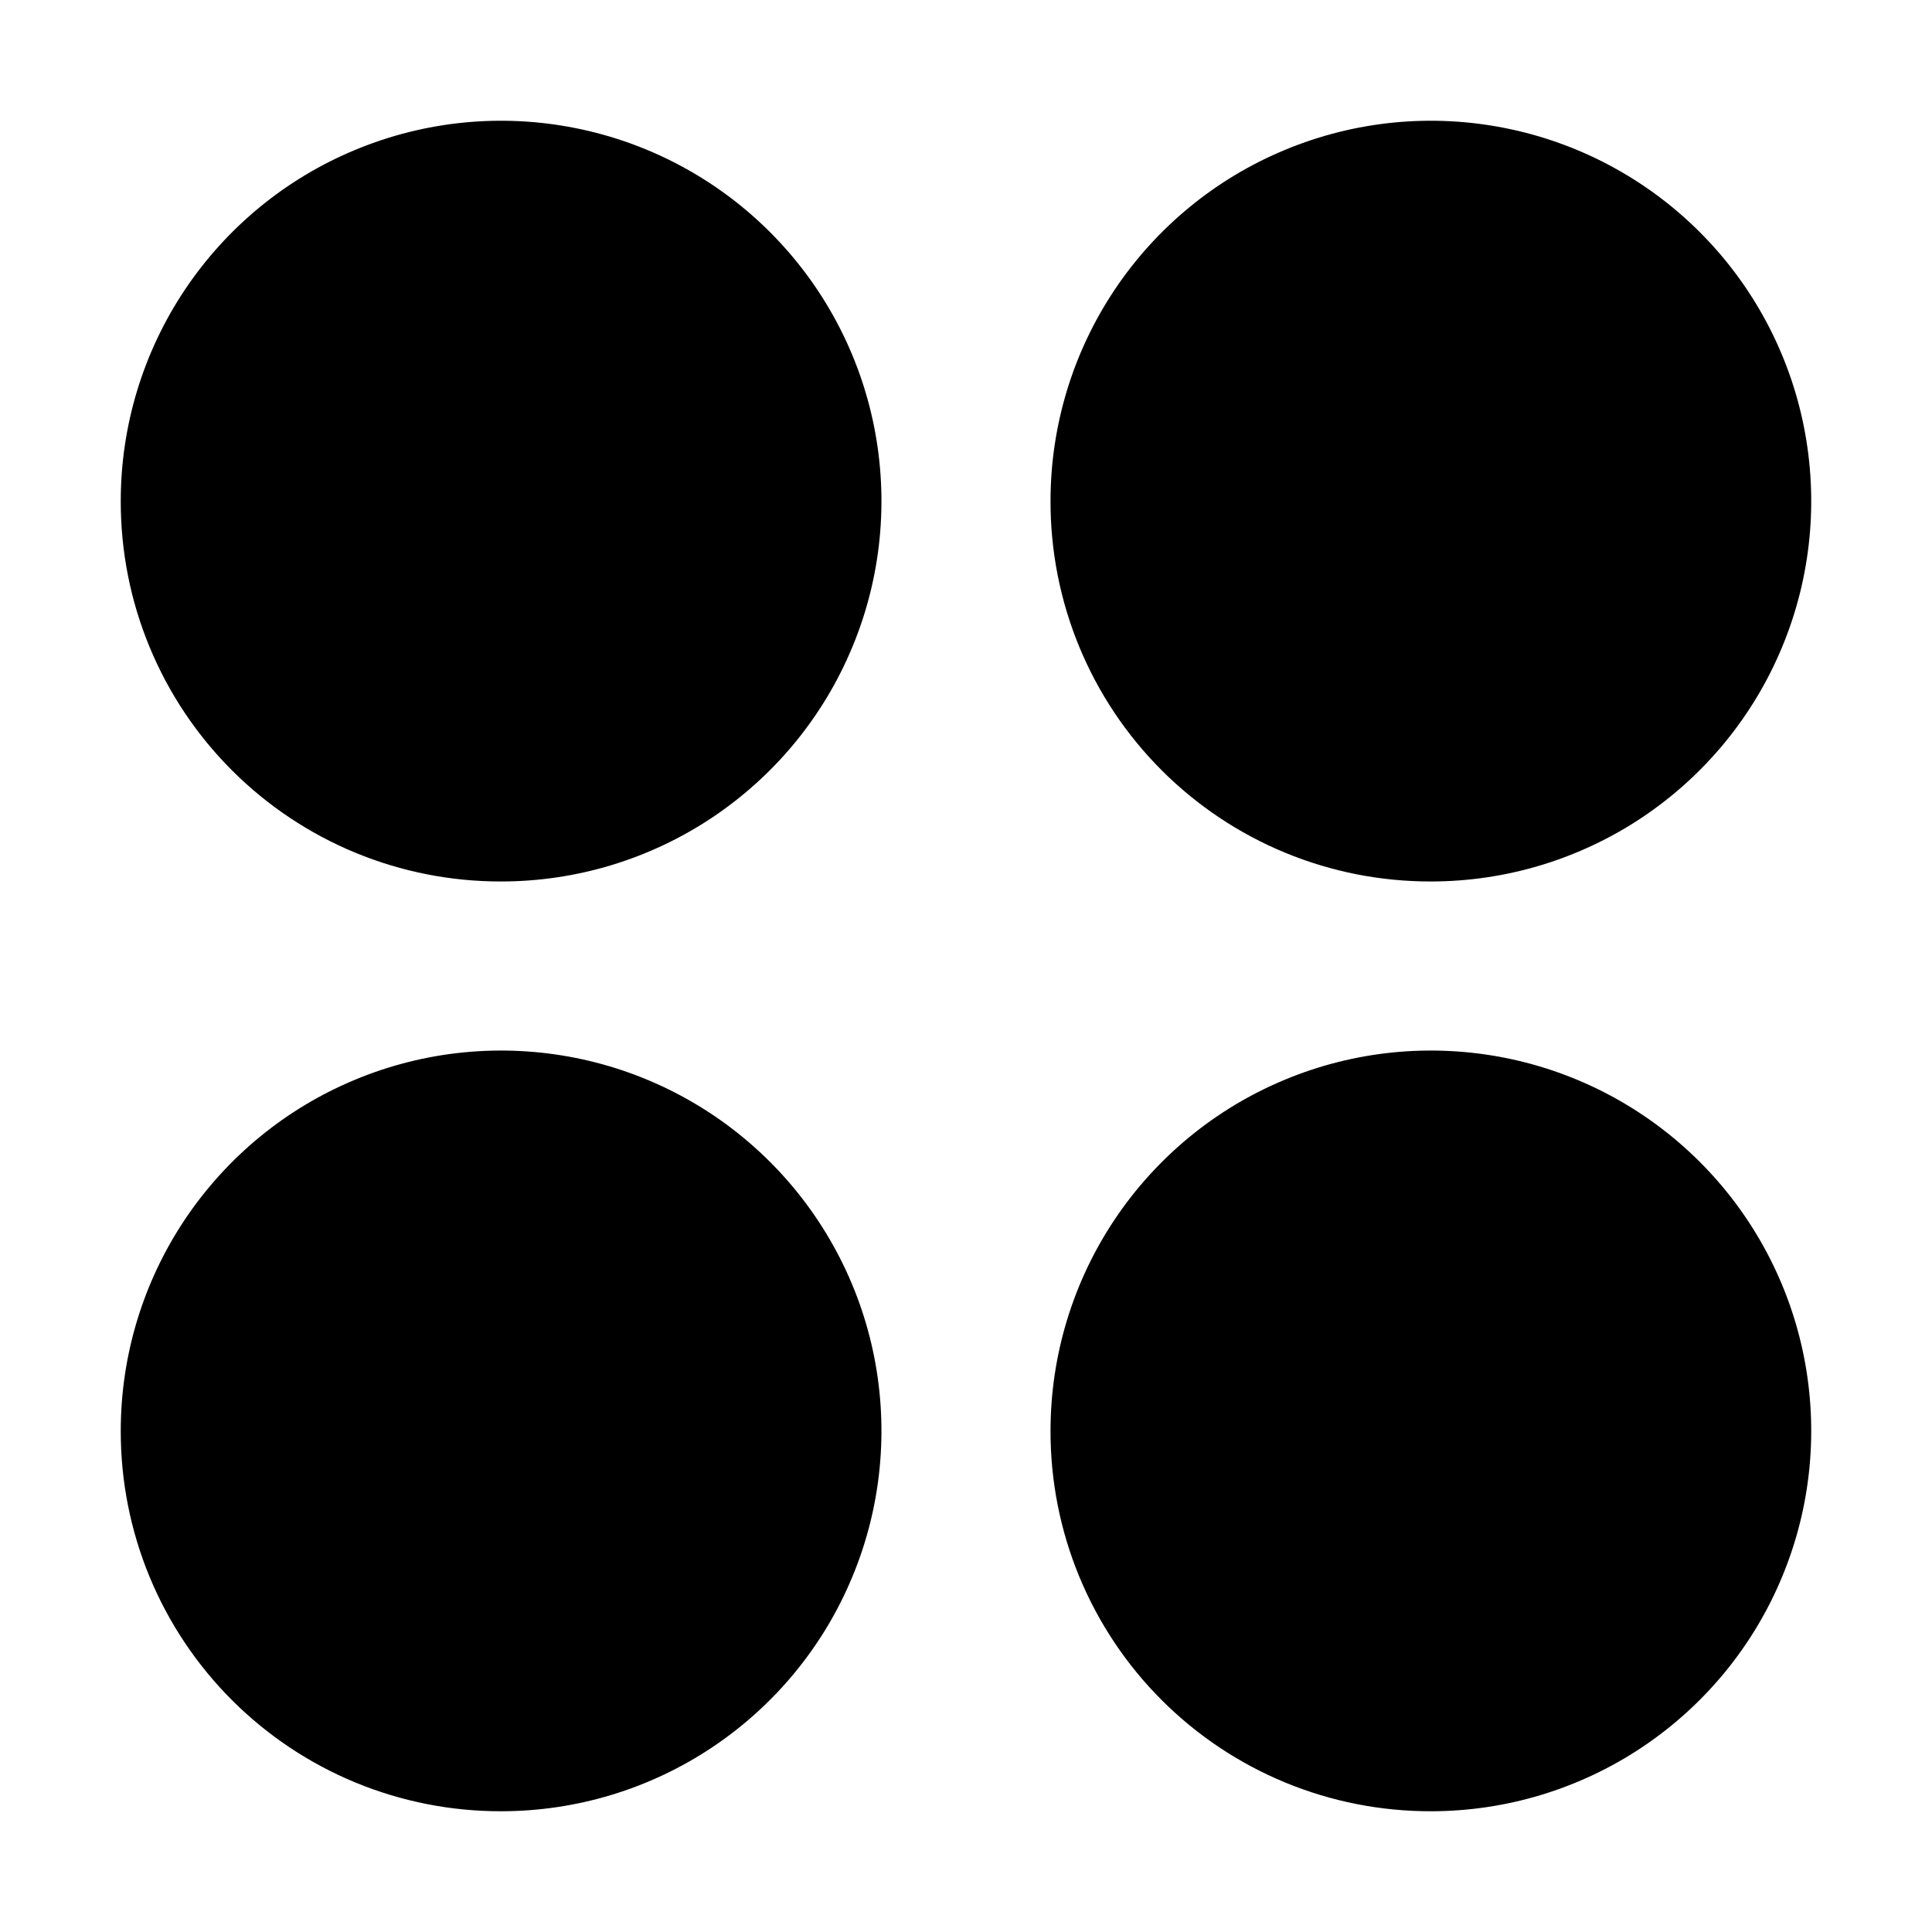 <svg width="24" height="24" viewBox="0 0 24 24" fill="none" xmlns="http://www.w3.org/2000/svg">
<path d="M1.5 6.225C1.5 5.29 1.777 4.377 2.296 3.6C2.816 2.823 3.553 2.217 4.417 1.86C5.28 1.502 6.23 1.408 7.147 1.591C8.063 1.773 8.905 2.223 9.566 2.884C10.227 3.545 10.677 4.387 10.859 5.303C11.041 6.22 10.948 7.17 10.59 8.033C10.233 8.897 9.627 9.634 8.85 10.154C8.073 10.673 7.16 10.95 6.225 10.95C5.604 10.951 4.989 10.83 4.415 10.593C3.841 10.356 3.32 10.008 2.881 9.569C2.442 9.13 2.094 8.609 1.857 8.035C1.62 7.461 1.499 6.846 1.5 6.225ZM17.775 10.95C18.709 10.95 19.623 10.673 20.4 10.154C21.177 9.634 21.783 8.897 22.14 8.033C22.498 7.17 22.591 6.22 22.409 5.303C22.227 4.387 21.777 3.545 21.116 2.884C20.455 2.223 19.613 1.773 18.697 1.591C17.78 1.408 16.83 1.502 15.967 1.86C15.103 2.217 14.366 2.823 13.846 3.6C13.327 4.377 13.05 5.29 13.05 6.225C13.049 6.846 13.17 7.461 13.407 8.035C13.644 8.609 13.992 9.13 14.431 9.569C14.87 10.008 15.391 10.356 15.965 10.593C16.539 10.83 17.154 10.951 17.775 10.95ZM1.5 17.775C1.5 16.84 1.777 15.927 2.296 15.15C2.816 14.373 3.553 13.767 4.417 13.41C5.28 13.052 6.23 12.959 7.147 13.141C8.063 13.323 8.905 13.773 9.566 14.434C10.227 15.095 10.677 15.937 10.859 16.853C11.041 17.77 10.948 18.72 10.59 19.583C10.233 20.447 9.627 21.184 8.85 21.704C8.073 22.223 7.16 22.5 6.225 22.5C5.604 22.501 4.989 22.38 4.415 22.143C3.841 21.906 3.32 21.558 2.881 21.119C2.442 20.68 2.094 20.159 1.857 19.585C1.62 19.011 1.499 18.396 1.5 17.775ZM13.05 17.775C13.05 16.84 13.327 15.927 13.846 15.15C14.366 14.373 15.103 13.767 15.967 13.41C16.83 13.052 17.78 12.959 18.697 13.141C19.613 13.323 20.455 13.773 21.116 14.434C21.777 15.095 22.227 15.937 22.409 16.853C22.591 17.77 22.498 18.72 22.14 19.583C21.783 20.447 21.177 21.184 20.4 21.704C19.623 22.223 18.709 22.5 17.775 22.5C17.154 22.501 16.539 22.38 15.965 22.143C15.391 21.906 14.87 21.558 14.431 21.119C13.992 20.68 13.644 20.159 13.407 19.585C13.17 19.011 13.049 18.396 13.05 17.775Z" fill="black"/>
</svg>
